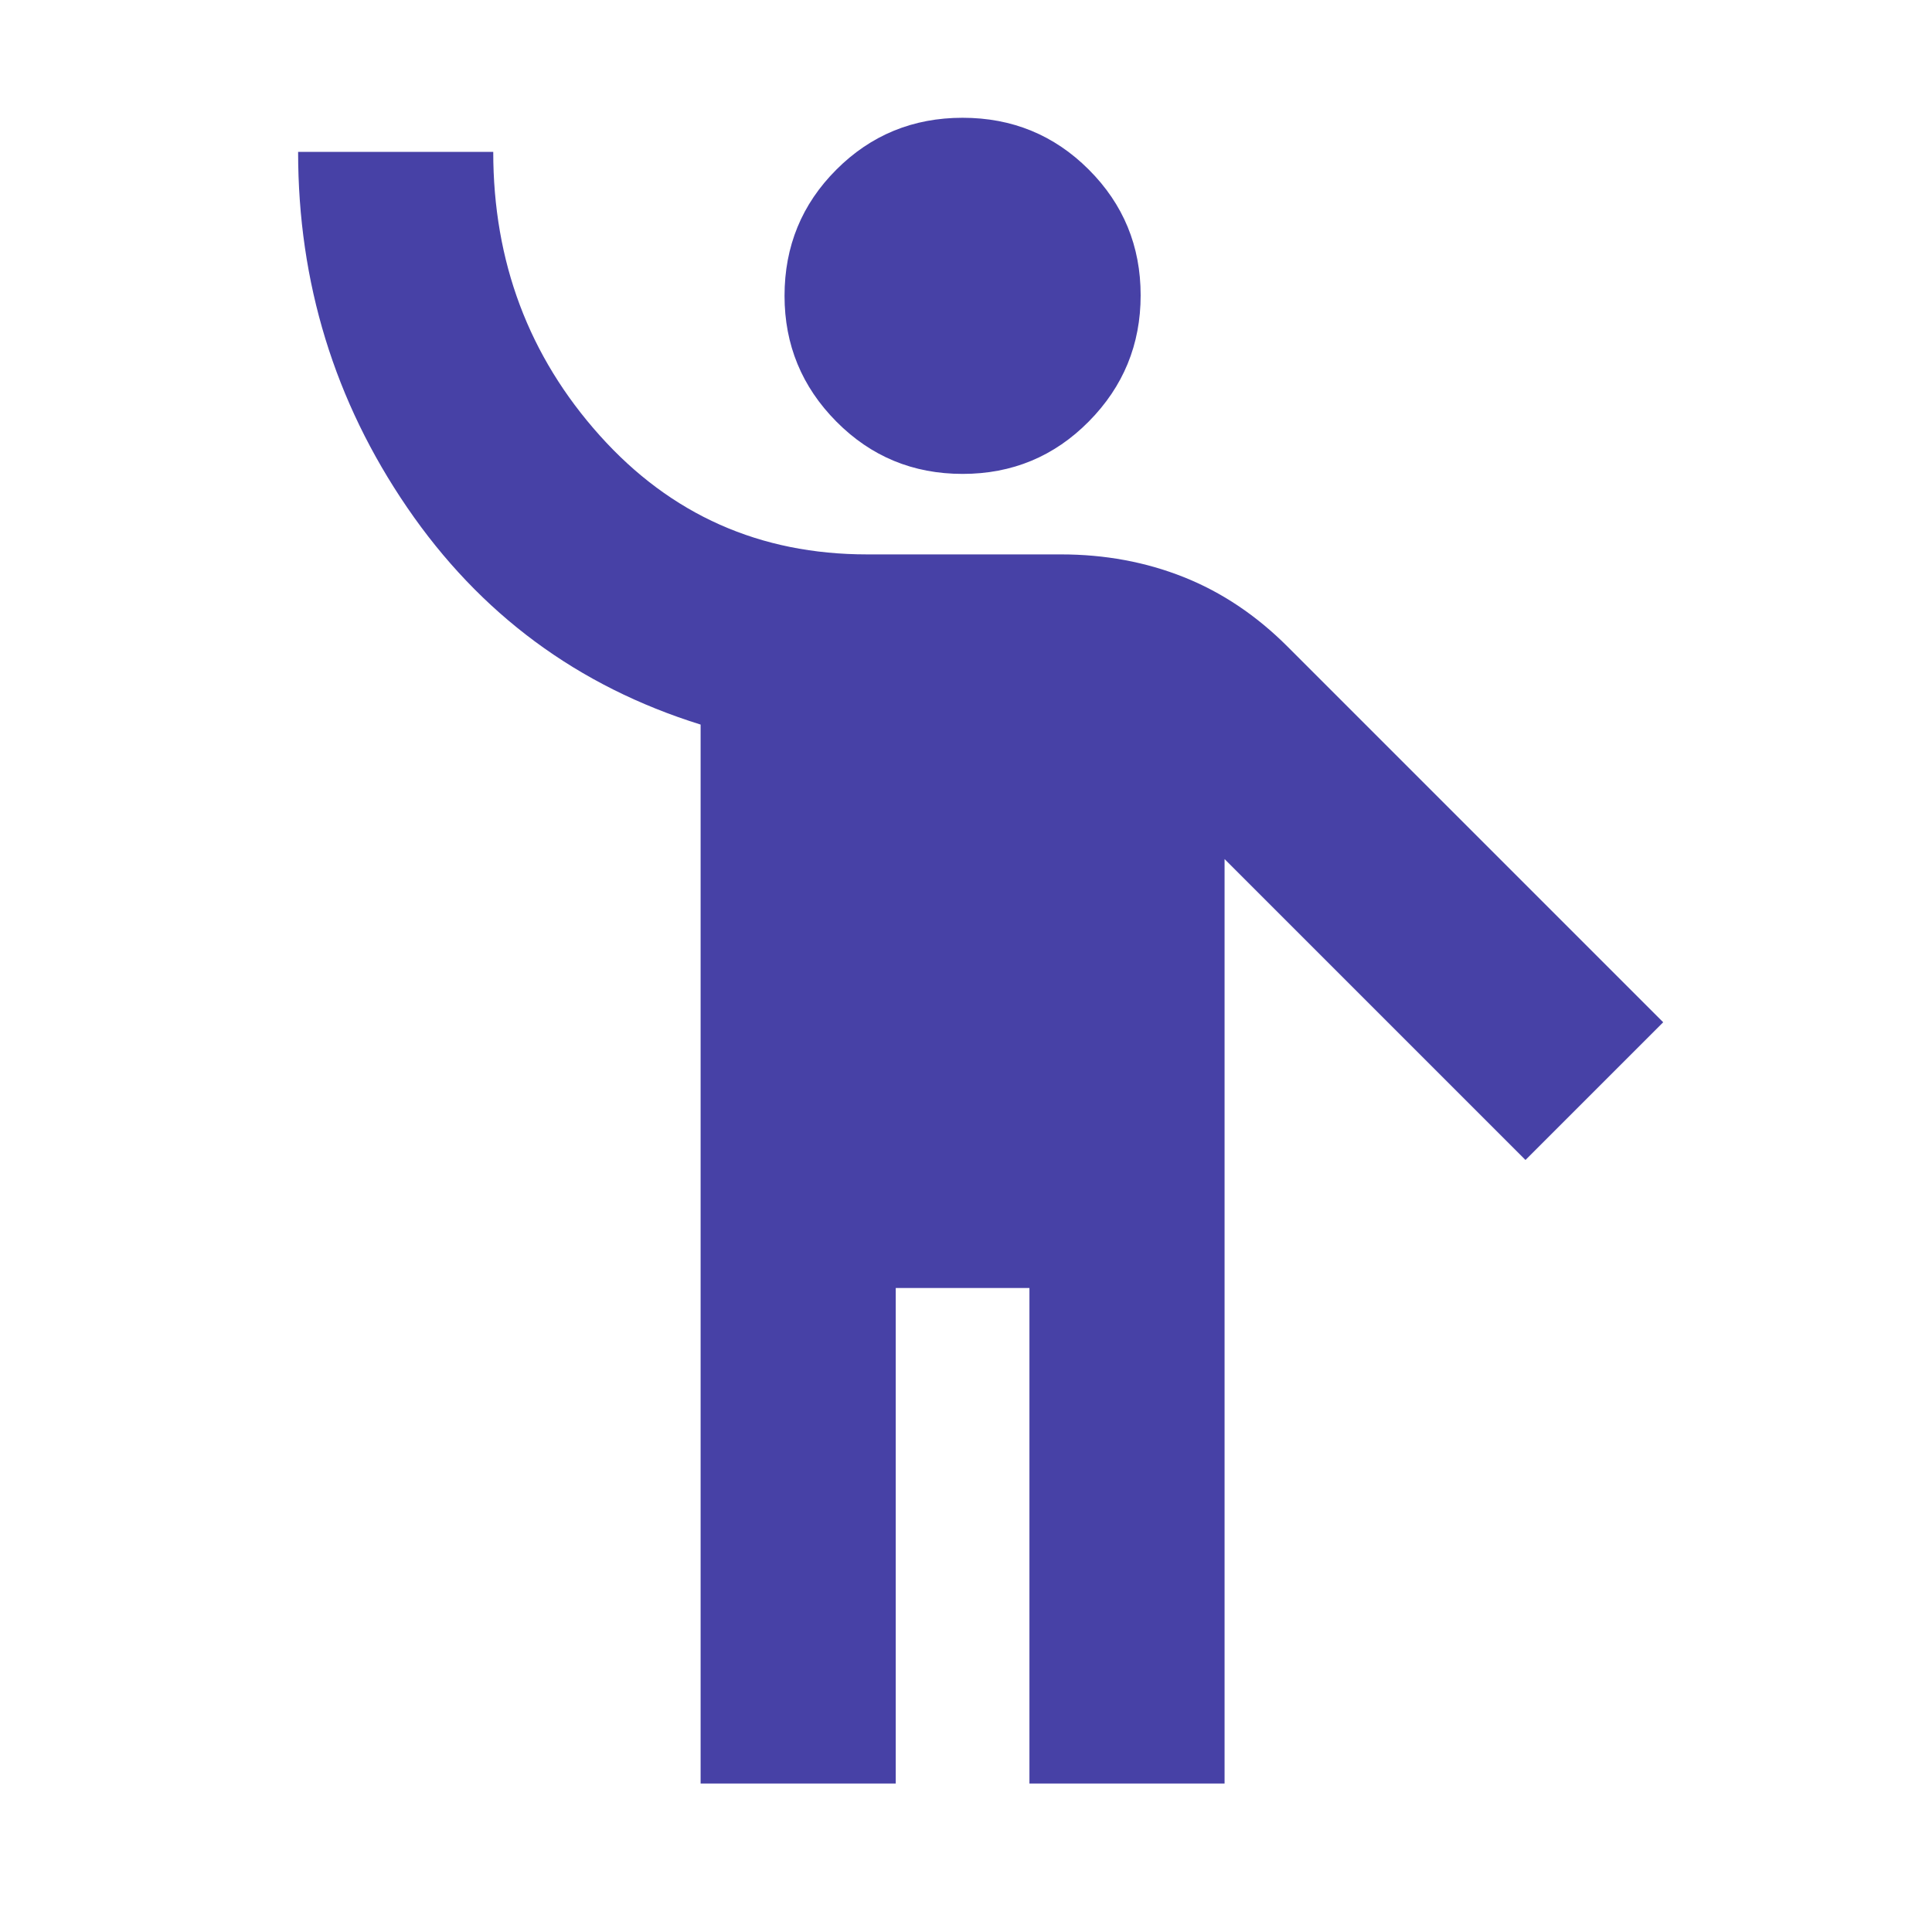 <svg class="mr-2" width="20px" height="20px" xmlns="http://www.w3.org/2000/svg" viewBox="0 -960 960 960" fill="#4741A6">
    <path d="M348.13-73.78v-526.18q-91.57-28.52-145.78-107.82-54.22-79.3-54.22-176.74h96.96q0 81.87 52.93 140.93 52.94 59.07 132.86 59.07h96.29q32.69 0 61.02 11.28 28.33 11.28 51.59 34.54l186.66 186.66L758-383.61 608.48-533.13v459.35h-96.96V-320h-66.43v246.22h-96.96ZM478.3-724.52q-36.95 0-62.71-25.99-25.76-25.99-25.76-62.49 0-36.96 25.76-62.72 25.76-25.76 62.71-25.76 36.96 0 62.72 25.76 25.76 25.76 25.76 62.44 0 36.67-25.76 62.71-25.76 26.05-62.72 26.05Z" />
</svg>
